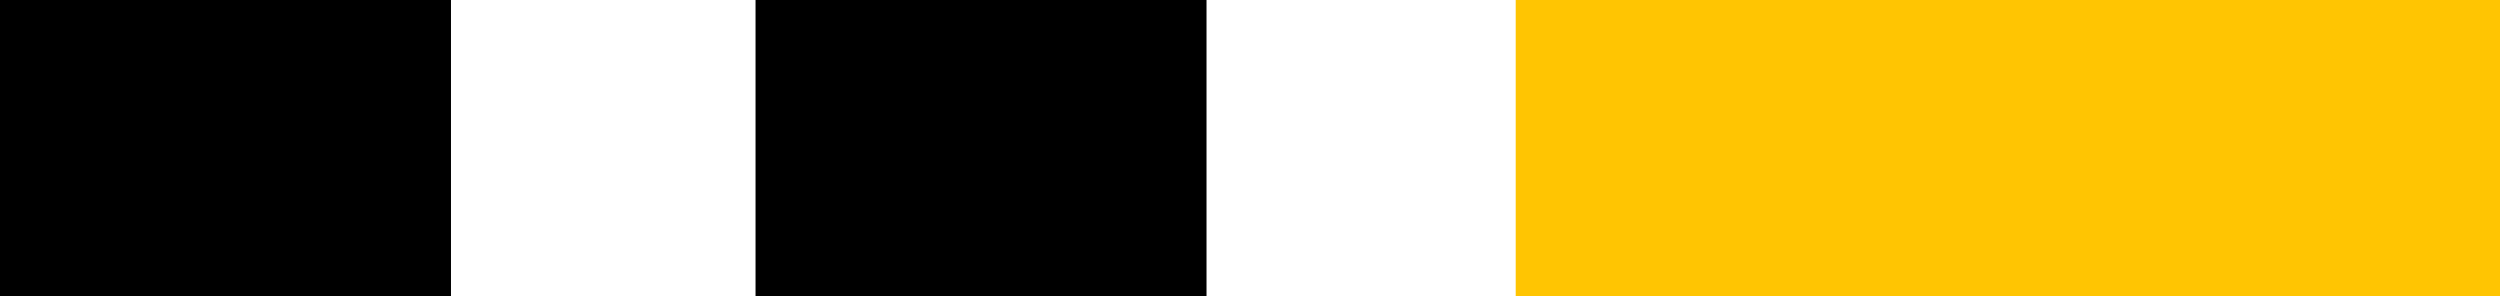 <svg xmlns="http://www.w3.org/2000/svg" width="116.774" height="13.84" viewBox="0 0 116.774 13.84">
  <g id="Grupo_1078" data-name="Grupo 1078" transform="translate(-851.202 -1378.16)">
    <rect id="Retângulo_200" data-name="Retângulo 200" width="45.976" height="13.84" transform="translate(922 1378.16)" fill="#ffc502"/>
    <rect id="Retângulo_200-2" data-name="Retângulo 200" width="21.065" height="13.84" transform="translate(851.202 1378.16)"/>
    <rect id="Retângulo_200-3" data-name="Retângulo 200" width="21.065" height="13.84" transform="translate(886.493 1378.16)"/>
  </g>
</svg>
